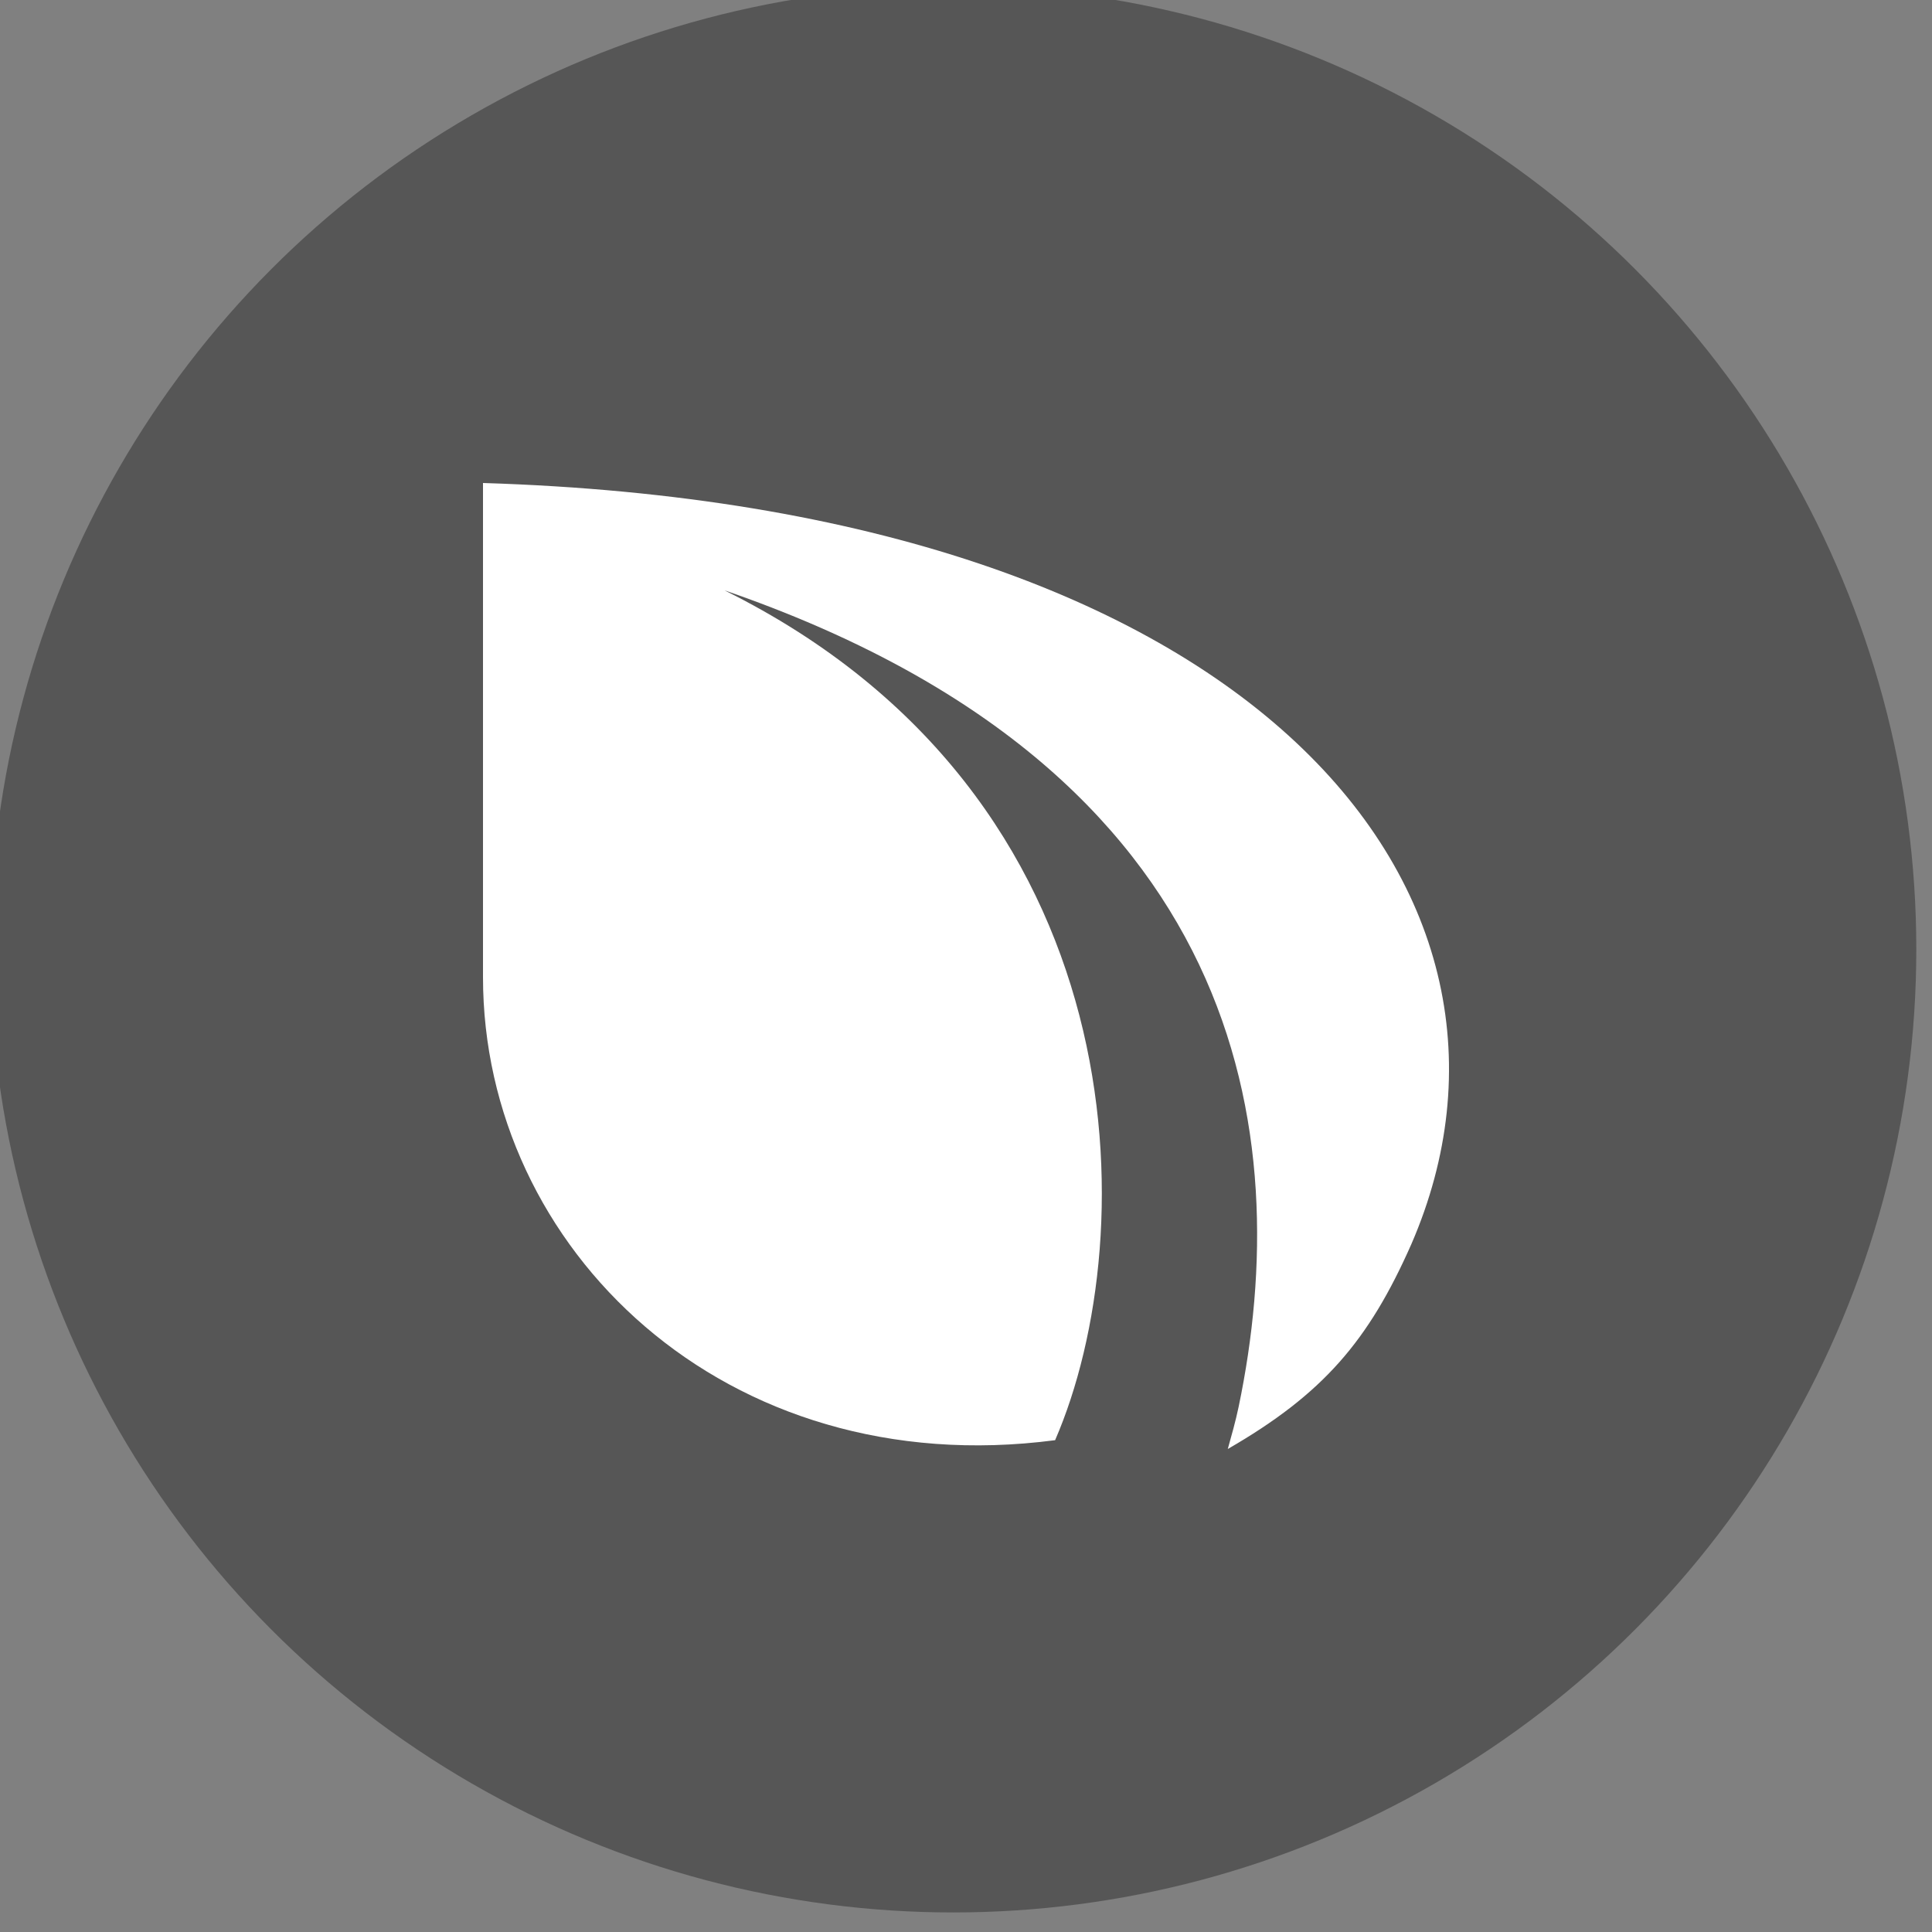 <svg xmlns="http://www.w3.org/2000/svg" width="16" height="16" version="1.1" viewBox="0 0 16 16">
 <rect x="0" y="0" width="16" height="16" fill="#808080" stroke="none"/>
 <g style="clip-rule:evenodd;fill-rule:evenodd" transform="matrix(0.097,0,0,0.097,-27.604,-38.204)">
  <circle style="fill:#565656" cx="365.958" cy="474.907" r="82.228"/>
 </g>
 <path style="clip-rule:evenodd;fill:#ffffff;fill-rule:evenodd" d="m 4,4 c 6.45,0.199 8.937,3.425 7.688,6.304 -0.354,0.801 -0.73,1.24 -1.52,1.696 0.032,-0.115 0.065,-0.231 0.09,-0.35 0.468,-2.246 0.076,-5.269 -4.258,-6.761 3.448,1.71 3.477,5.333 2.738,7.038 -2.737,0.359 -4.738,-1.589 -4.738,-3.834 z"/>
</svg>

